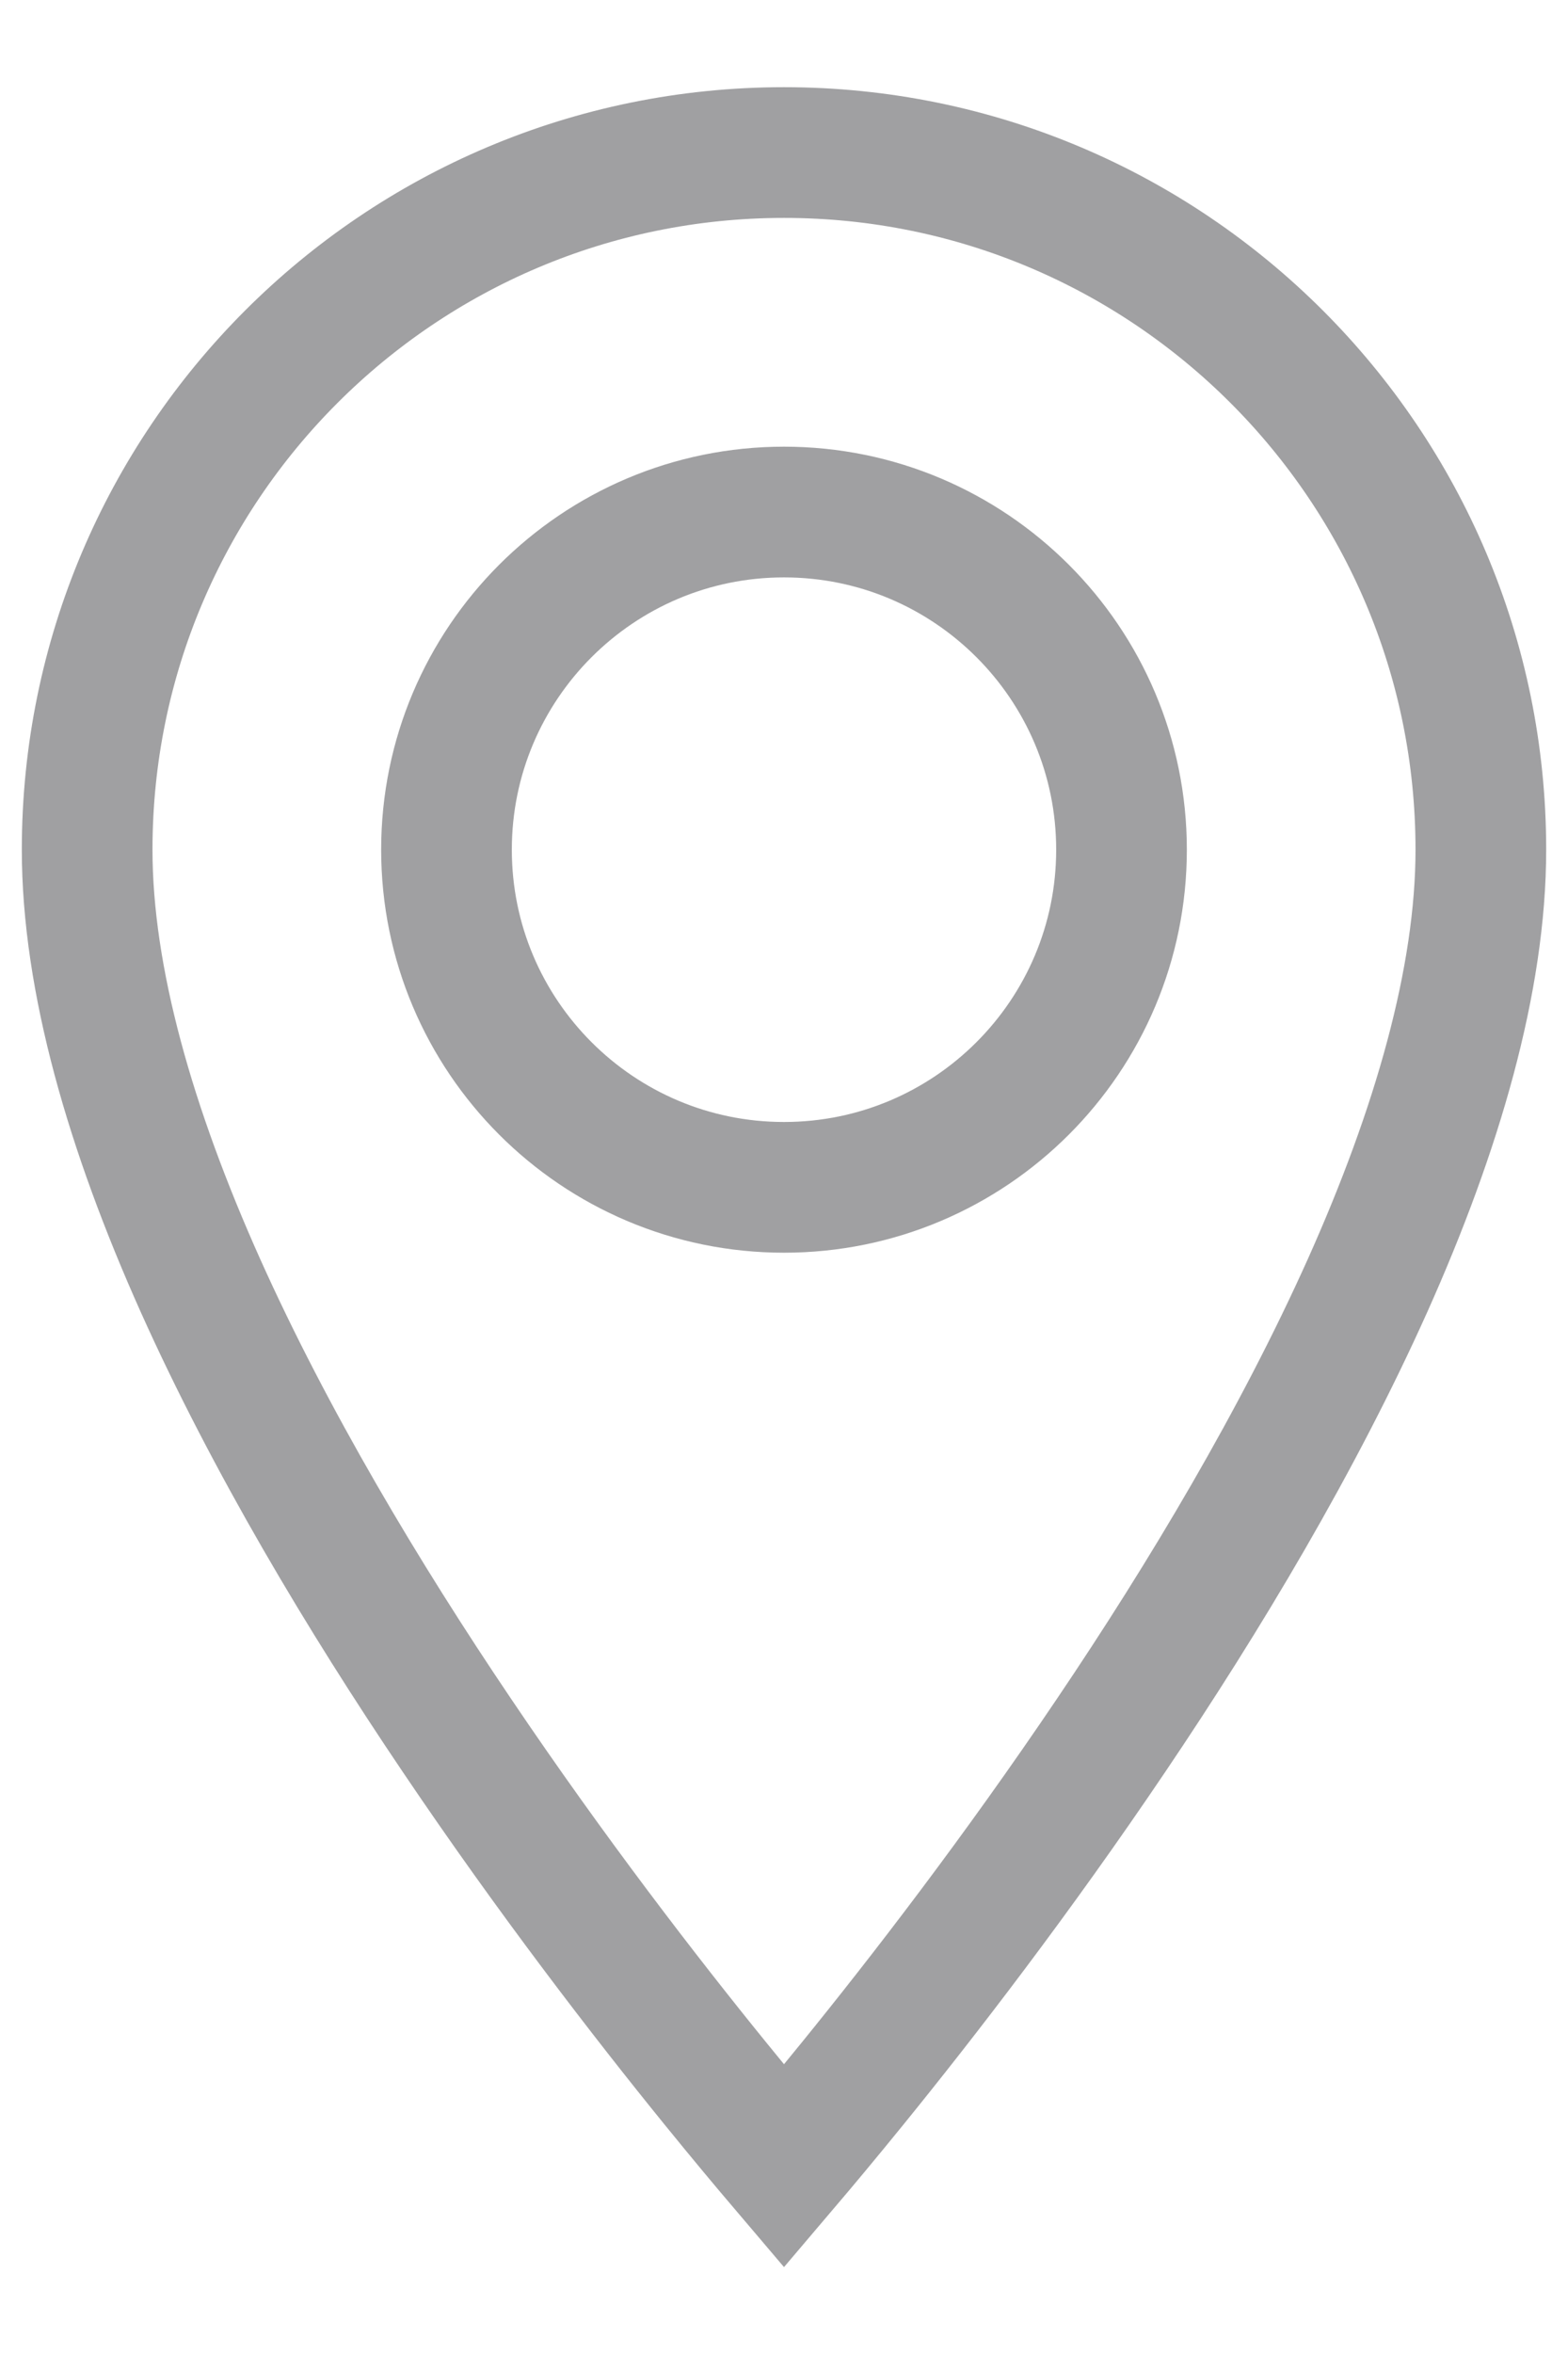 <svg width="12" height="18" viewBox="0 0 12 18" fill="none" xmlns="http://www.w3.org/2000/svg">
<path d="M6 16.571C5.858 16.404 5.68 16.191 5.477 15.941C4.936 15.275 4.217 14.343 3.498 13.277C2.778 12.211 2.066 11.019 1.534 9.834C1 8.642 0.667 7.492 0.667 6.5C0.667 3.555 3.055 1.167 6 1.167C8.945 1.167 11.333 3.555 11.333 6.5C11.333 7.492 11 8.642 10.466 9.834C9.934 11.019 9.222 12.211 8.502 13.277C7.783 14.343 7.064 15.275 6.523 15.941C6.32 16.191 6.142 16.404 6 16.571ZM3.417 6.5C3.417 7.926 4.574 9.083 6 9.083C7.426 9.083 8.583 7.926 8.583 6.5C8.583 5.074 7.426 3.917 6 3.917C4.574 3.917 3.417 5.074 3.417 6.5Z" stroke="#A0A0A2"/>
</svg>
